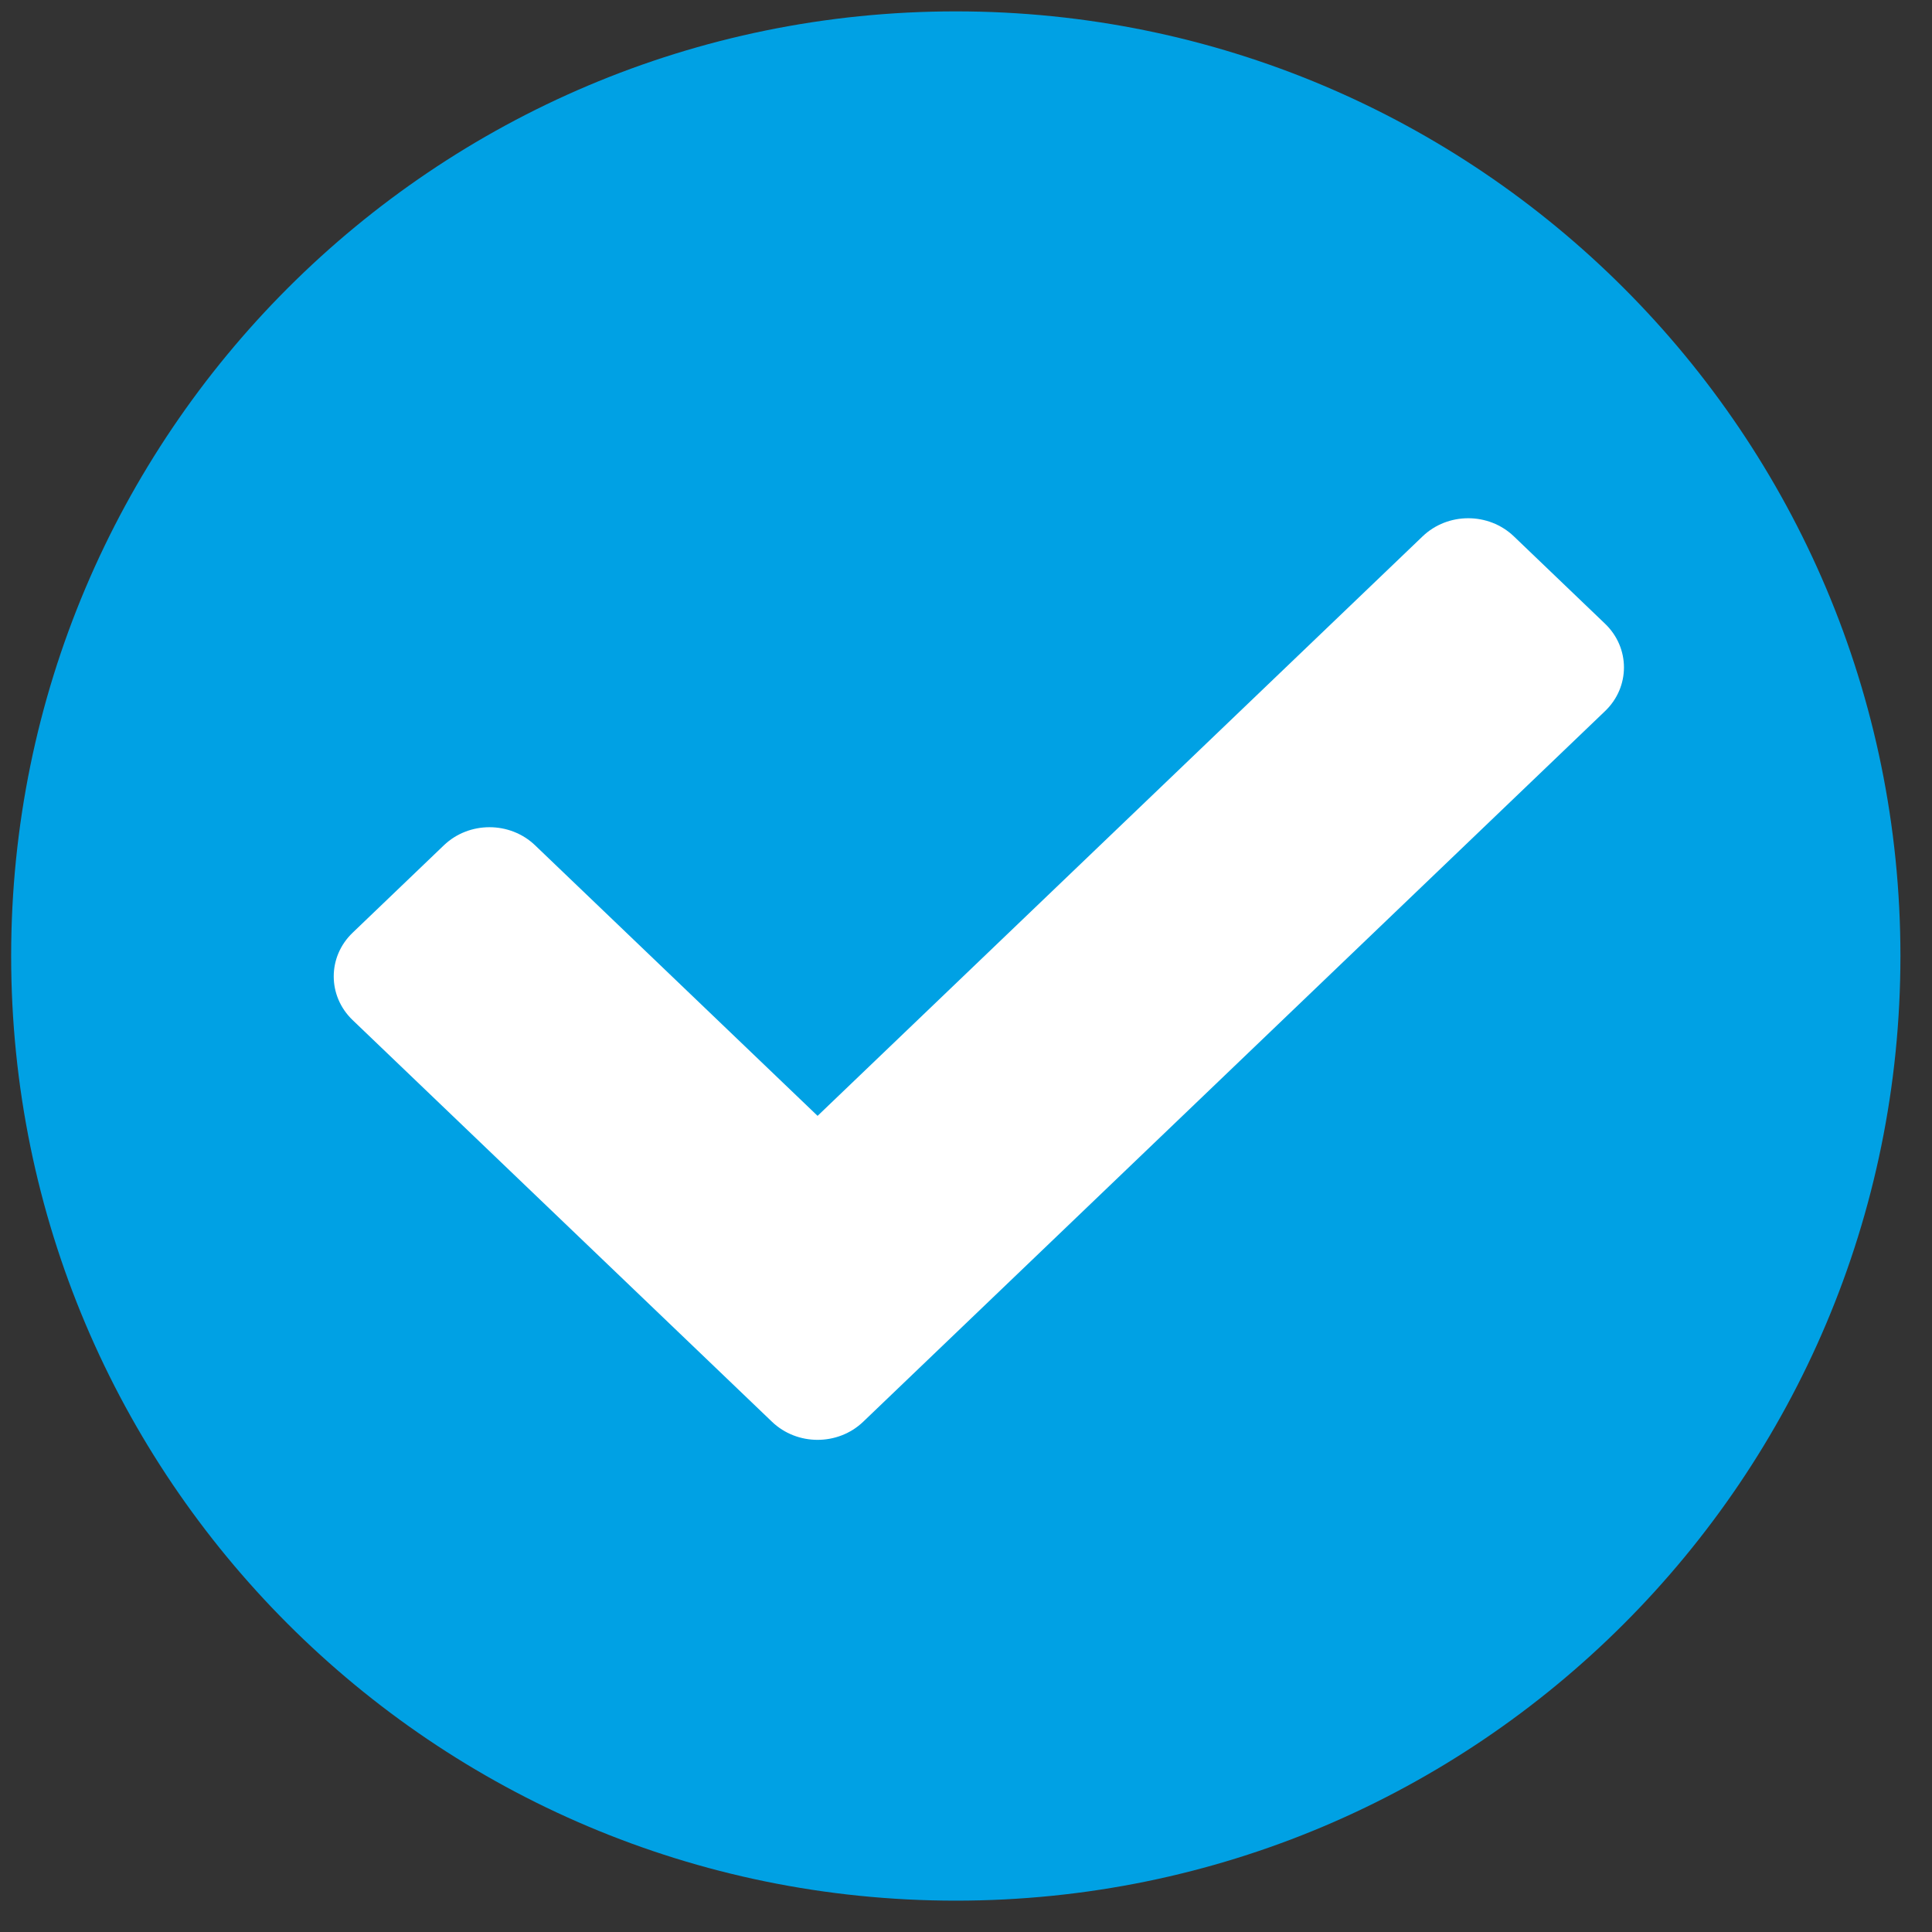 <svg width="44" height="44" viewBox="0 0 44 44" fill="none" xmlns="http://www.w3.org/2000/svg">
<rect x="0" y="0" width="44" height="44" fill="#333333" stroke="none"/>
<g clip-path="url(#clip0_102_10593)">
<path d="M21.768 43.286C33.649 43.286 43.281 33.654 43.281 21.772C43.281 9.891 33.649 0.259 21.768 0.259C9.886 0.259 0.254 9.891 0.254 21.772C0.254 33.654 9.886 43.286 21.768 43.286Z" fill="#00A1E4"/>
<path d="M17.581 32.379L8.031 23.232C7.457 22.682 7.457 21.791 8.031 21.242L10.109 19.251C10.682 18.702 11.613 18.702 12.186 19.251L18.62 25.413L32.399 12.215C32.973 11.665 33.903 11.665 34.477 12.215L36.554 14.205C37.128 14.755 37.128 15.646 36.554 16.195L19.659 32.379C19.085 32.929 18.154 32.929 17.581 32.379Z" fill="white"/>
</g>
<defs>
<clipPath id="clip0_102_10593">
<rect width="44" height="44" fill="white"/>
</clipPath>
</defs>
</svg>
